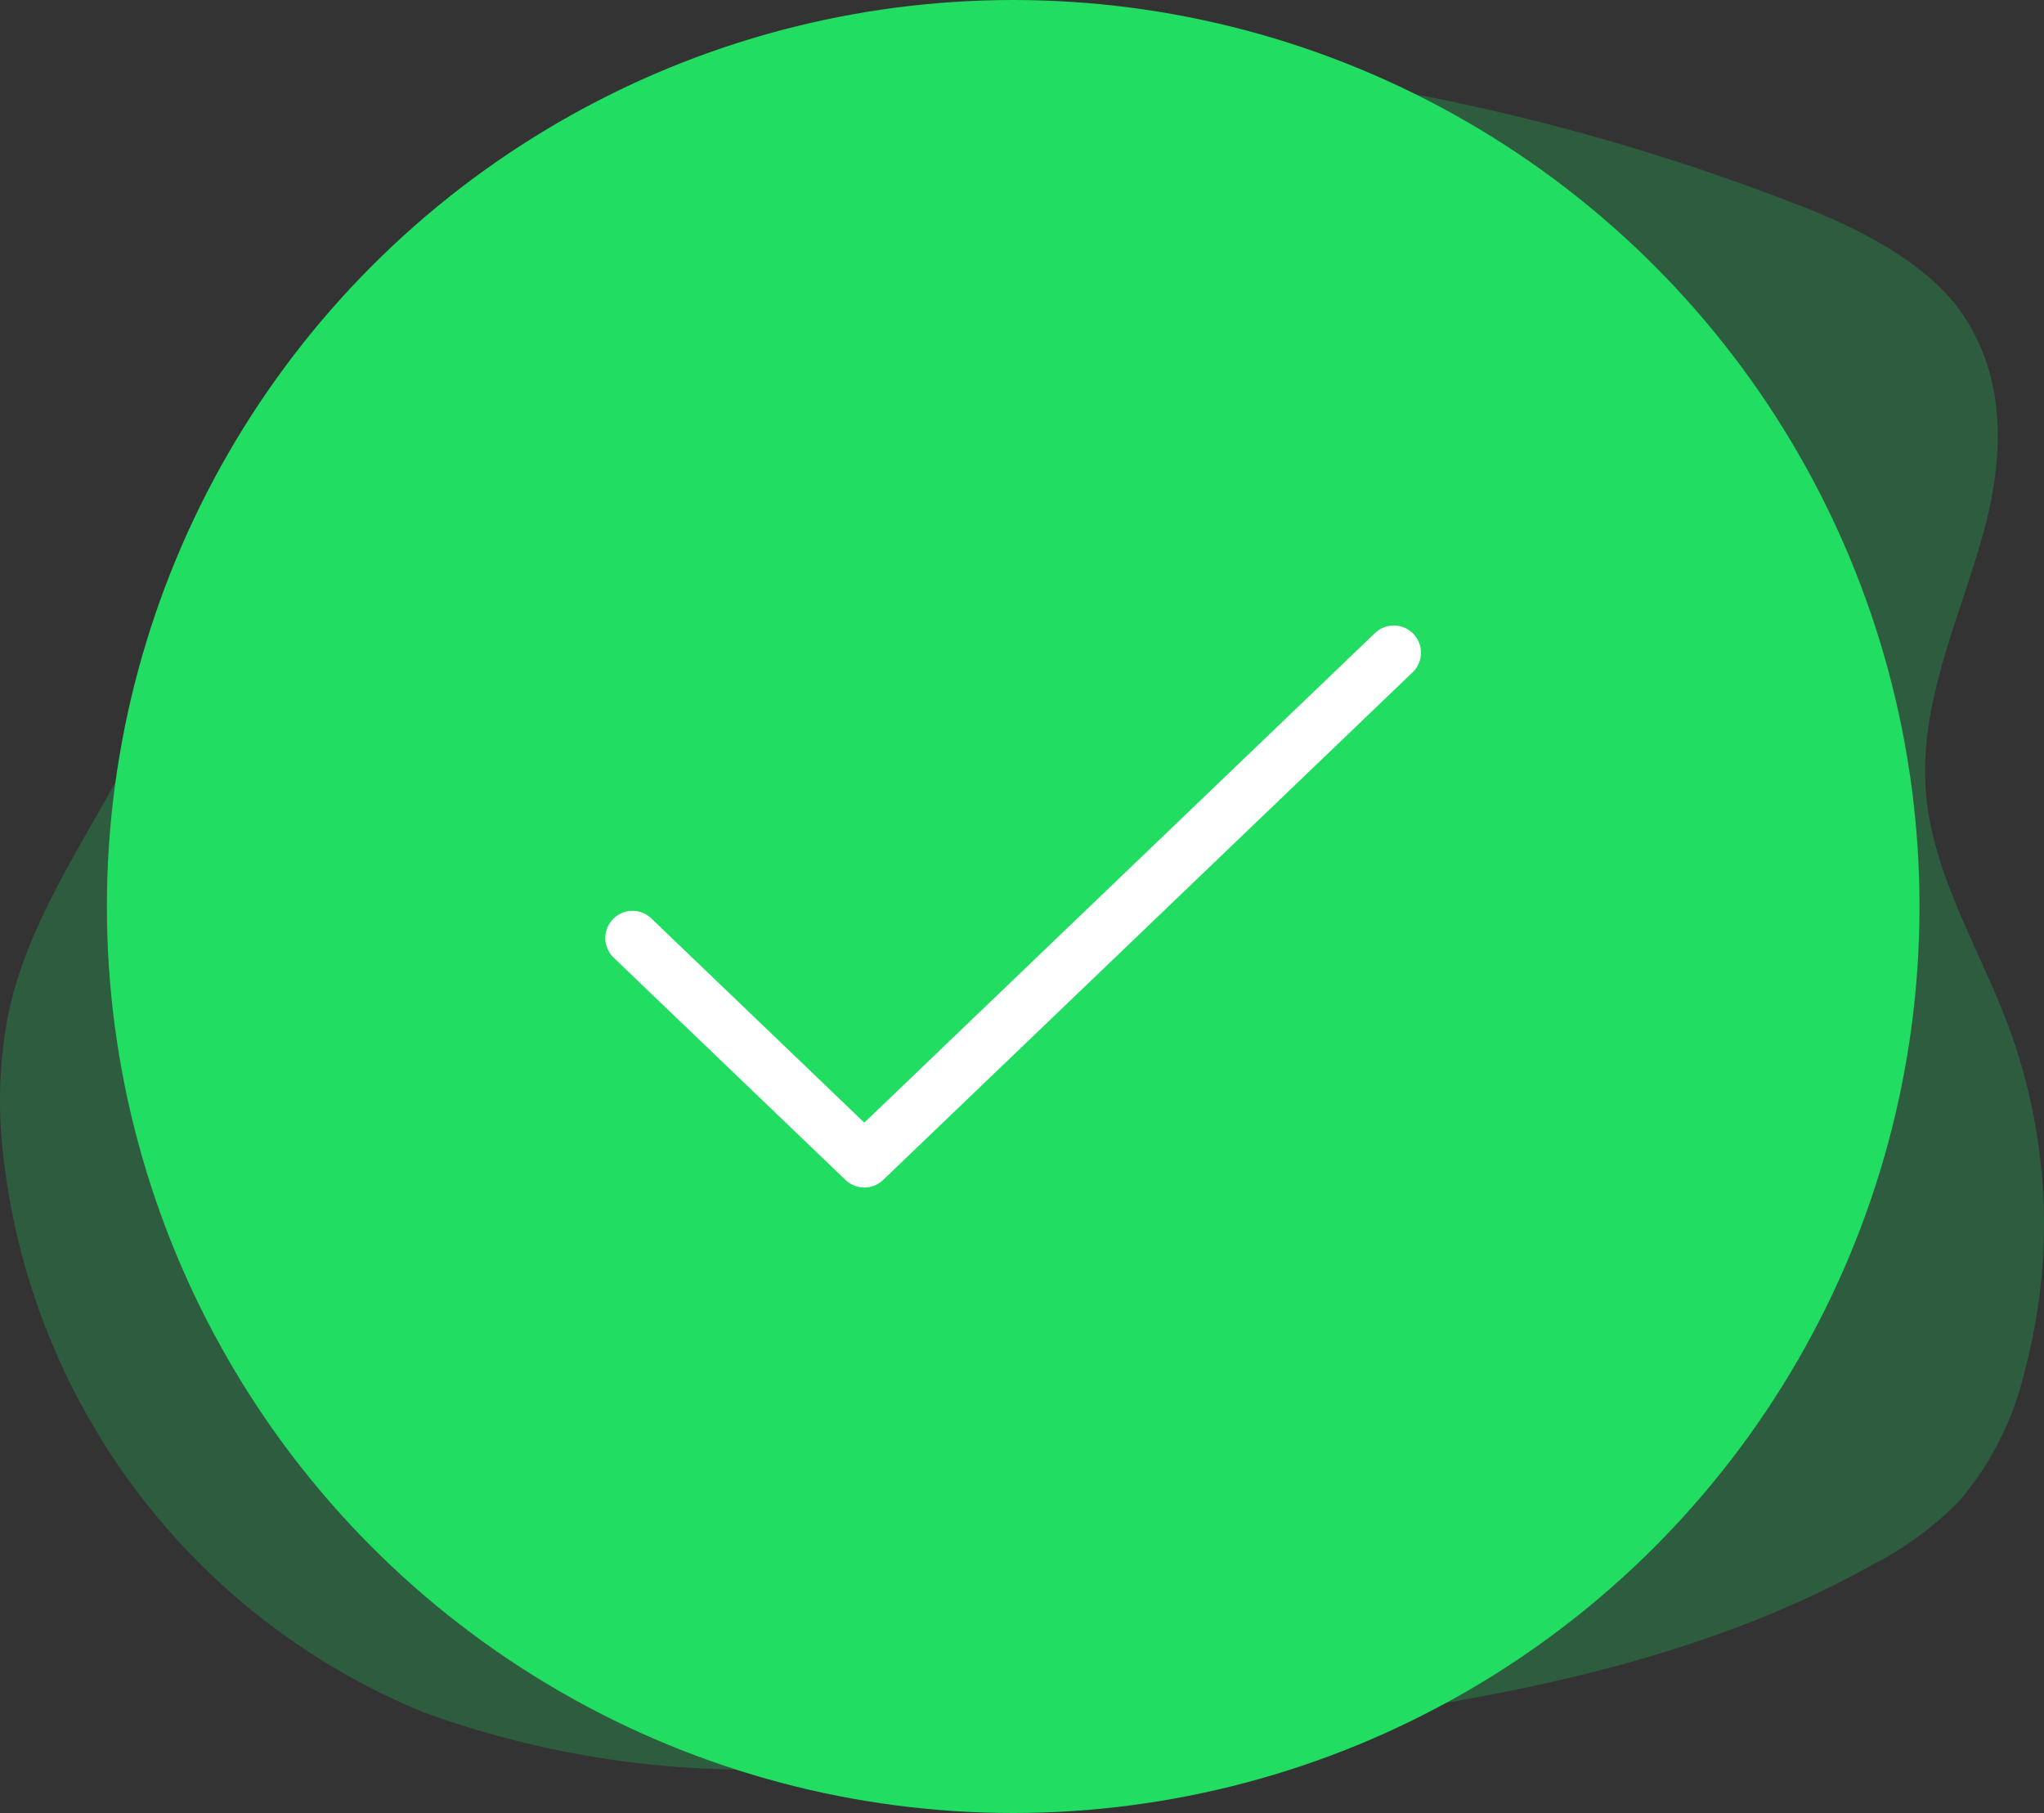 <svg xmlns="http://www.w3.org/2000/svg" width="112.765" height="100" viewBox="0 0 112.765 100"><rect x="0" y="0" width="112.765" height="100" fill="#333333" stroke="none"/><defs><style>.a,.b{fill:#21dd62;}.a{opacity:0.24;isolation:isolate;}.c{fill:none;stroke:#fff;stroke-linecap:round;stroke-linejoin:round;stroke-width:3px;}</style></defs><g transform="translate(-124.103 -155)"><path class="a" d="M54.035,17.757c-5.572.342-11.222,1.1-16.3,3.431a40.511,40.511,0,0,0-11.922,8.938,34.7,34.7,0,0,0-7.771,11.228c-1.338,3.469-1.812,7.222-3.071,10.732C12.68,58.449,7.856,63.8,6.443,70.413a24.92,24.92,0,0,0-.36,7.178,37.7,37.7,0,0,0,23.268,31.4,52.505,52.505,0,0,0,18.541,3.155,180.9,180.9,0,0,0,23.367-1.709c13.124-1.536,26.64-3.19,38.158-9.664a18.412,18.412,0,0,0,4.607-3.4,16.8,16.8,0,0,0,3.631-7.143,31.412,31.412,0,0,0-.878-19.087c-1.621-4.335-4.234-8.425-4.565-13.04-.351-4.895,1.917-9.541,3.21-14.276,1.123-4.116,1.279-8.624-1.4-12.266-1.911-2.6-5.57-4.427-8.429-5.553a121.685,121.685,0,0,0-32.77-7.9,119.239,119.239,0,0,0-18.791-.355Z" transform="translate(118.131 140.458)"/><circle class="b" cx="50" cy="50" r="50" transform="translate(130 155)"/><path class="c" d="M2737.1,218.962l12.789,12.26,29.211-28" transform="translate(-2578.103 -12.222)"/></g></svg>